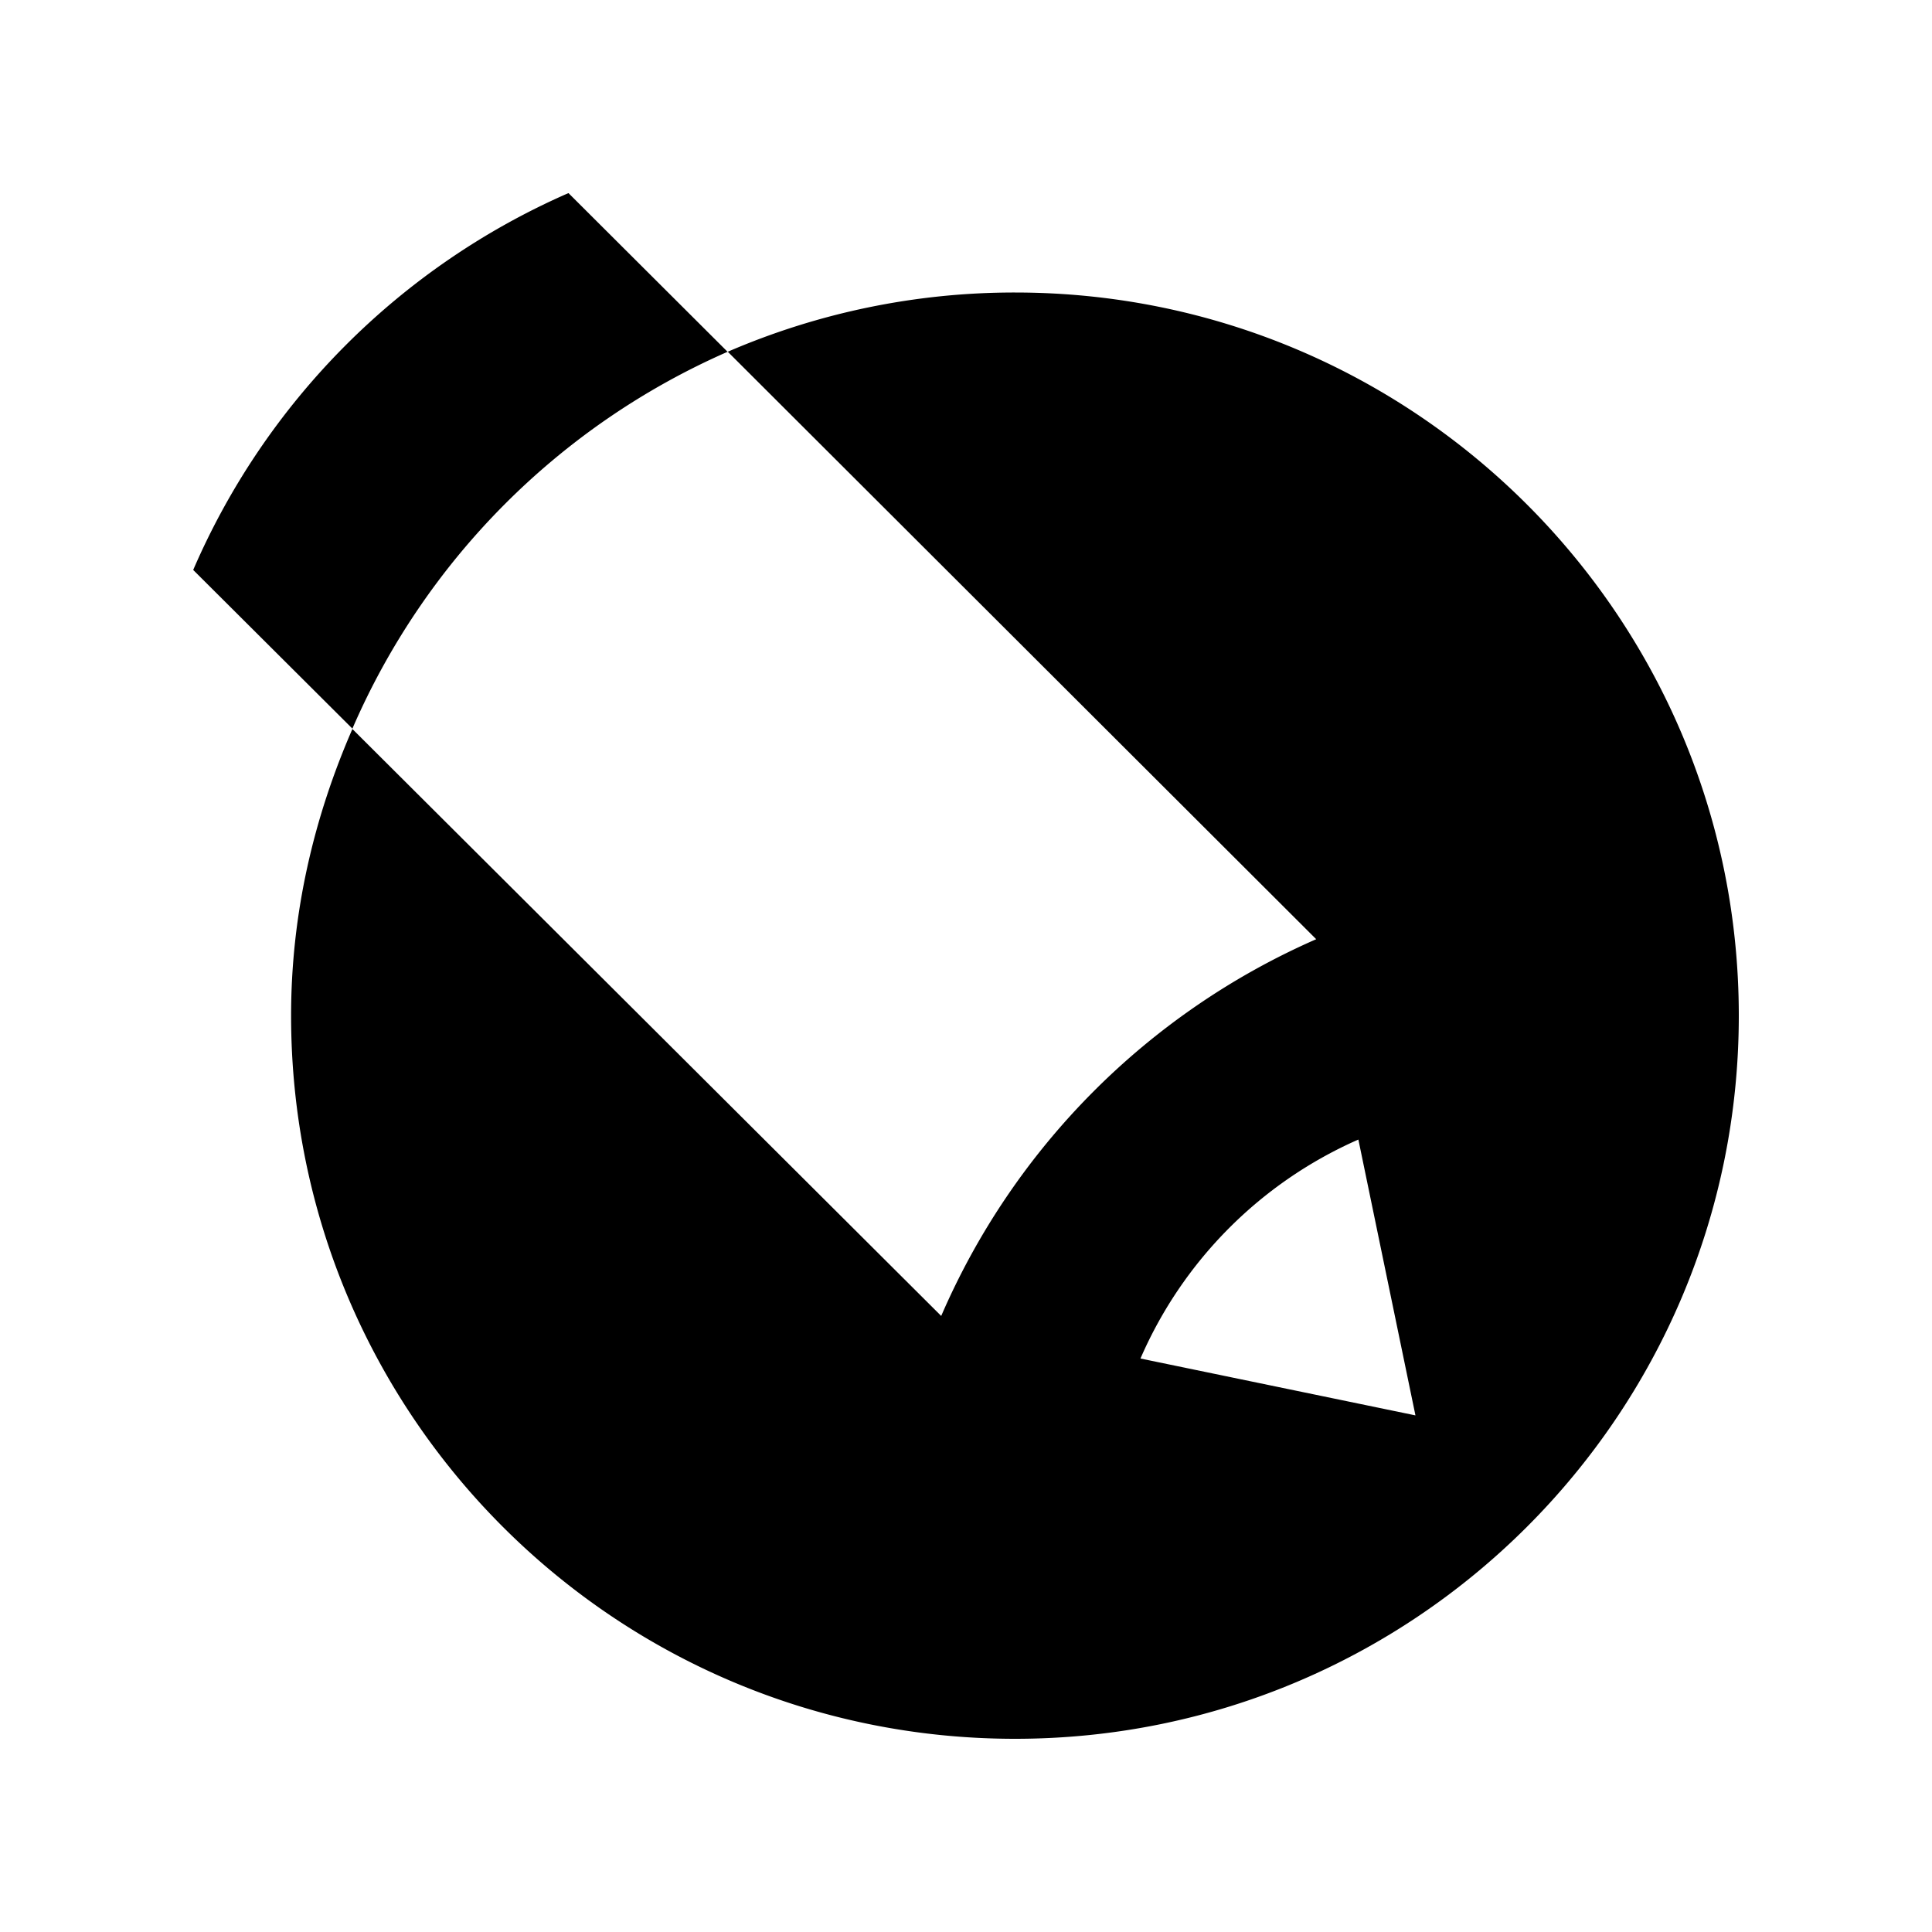 <svg xmlns="http://www.w3.org/2000/svg" width="100%" height="100%" viewBox="-3 -3 30 30"><path d="M18.09 14.696a6.574 6.574 0 00-3.381 3.399l4.27.883-.886-4.282h-.003zM2.475 8.317L0 5.85A11.26 11.26 0 015.823 0h.006l2.469 2.463a11.224 11.224 0 014.463-.921C18.967 1.542 24 6.569 24 12.771 24 18.973 18.967 24 12.761 24 6.551 24 1.52 18.976 1.52 12.771c0-1.591.355-3.081.952-4.451l9.143 9.114a11.267 11.267 0 015.823-5.85l-9.135-9.12h-.008a11.285 11.285 0 00-5.823 5.85l.003.003z"/></svg>